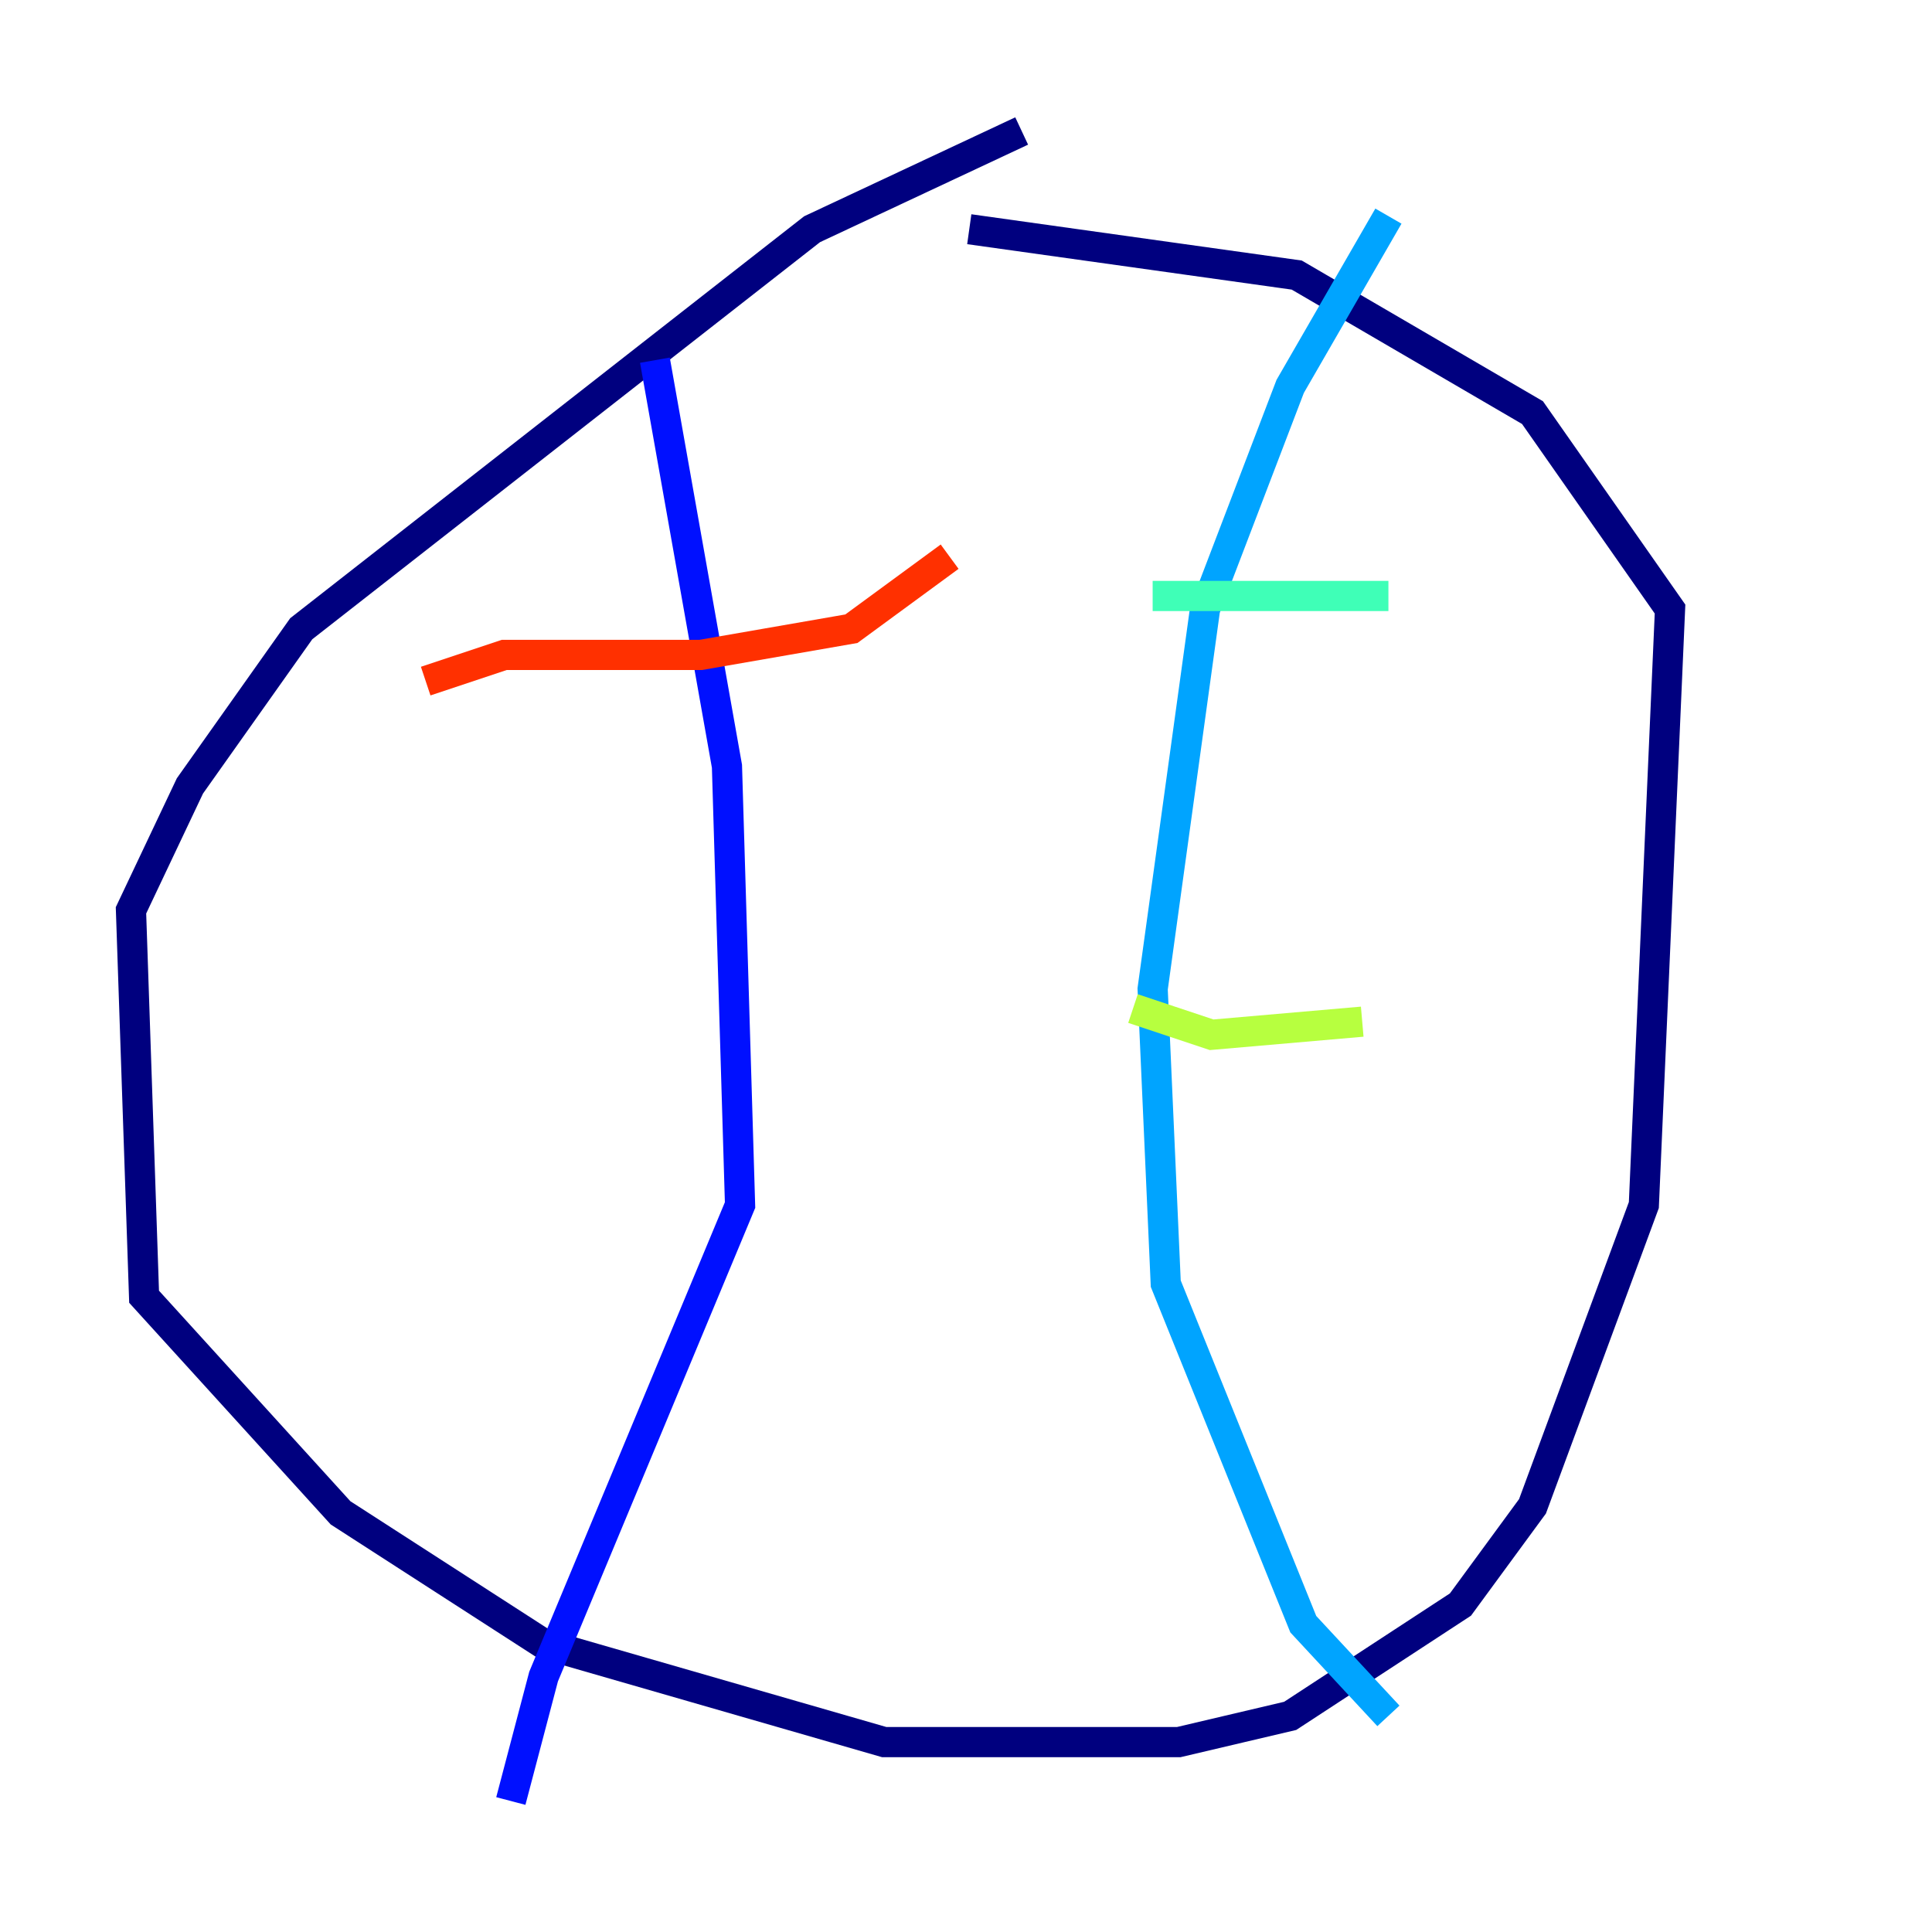 <?xml version="1.0" encoding="utf-8" ?>
<svg baseProfile="tiny" height="128" version="1.2" viewBox="0,0,128,128" width="128" xmlns="http://www.w3.org/2000/svg" xmlns:ev="http://www.w3.org/2001/xml-events" xmlns:xlink="http://www.w3.org/1999/xlink"><defs /><polyline fill="none" points="67.688,8.678 53.803,15.186 19.959,41.654 12.583,52.068 8.678,60.312 9.546,85.912 22.563,100.231 36.014,108.909 58.576,115.417 78.102,115.417 85.478,113.681 96.759,106.305 101.532,99.797 108.909,79.837 110.644,40.352 101.532,27.336 85.912,18.224 64.217,15.186" stroke="#00007f" stroke-width="2" /><polyline fill="none" points="43.39,23.864 48.163,50.766 49.031,79.837 36.014,111.078 33.844,119.322" stroke="#0010ff" stroke-width="2" /><polyline fill="none" points="91.986,14.319 85.478,25.6 79.837,40.352 76.366,65.519 77.234,85.044 86.346,107.607 91.986,113.681" stroke="#00a4ff" stroke-width="2" /><polyline fill="none" points="76.366,39.485 91.986,39.485" stroke="#3fffb7" stroke-width="2" /><polyline fill="none" points="75.064,66.82 80.271,68.556 90.251,67.688" stroke="#b7ff3f" stroke-width="2" /><polyline fill="none" points="76.366,108.041 76.366,108.041" stroke="#ffb900" stroke-width="2" /><polyline fill="none" points="28.203,45.125 33.41,43.39 46.427,43.39 56.407,41.654 62.915,36.881" stroke="#ff3000" stroke-width="2" /><polyline fill="none" points="37.749,71.593 37.749,71.593" stroke="#7f0000" stroke-width="2" /></svg>